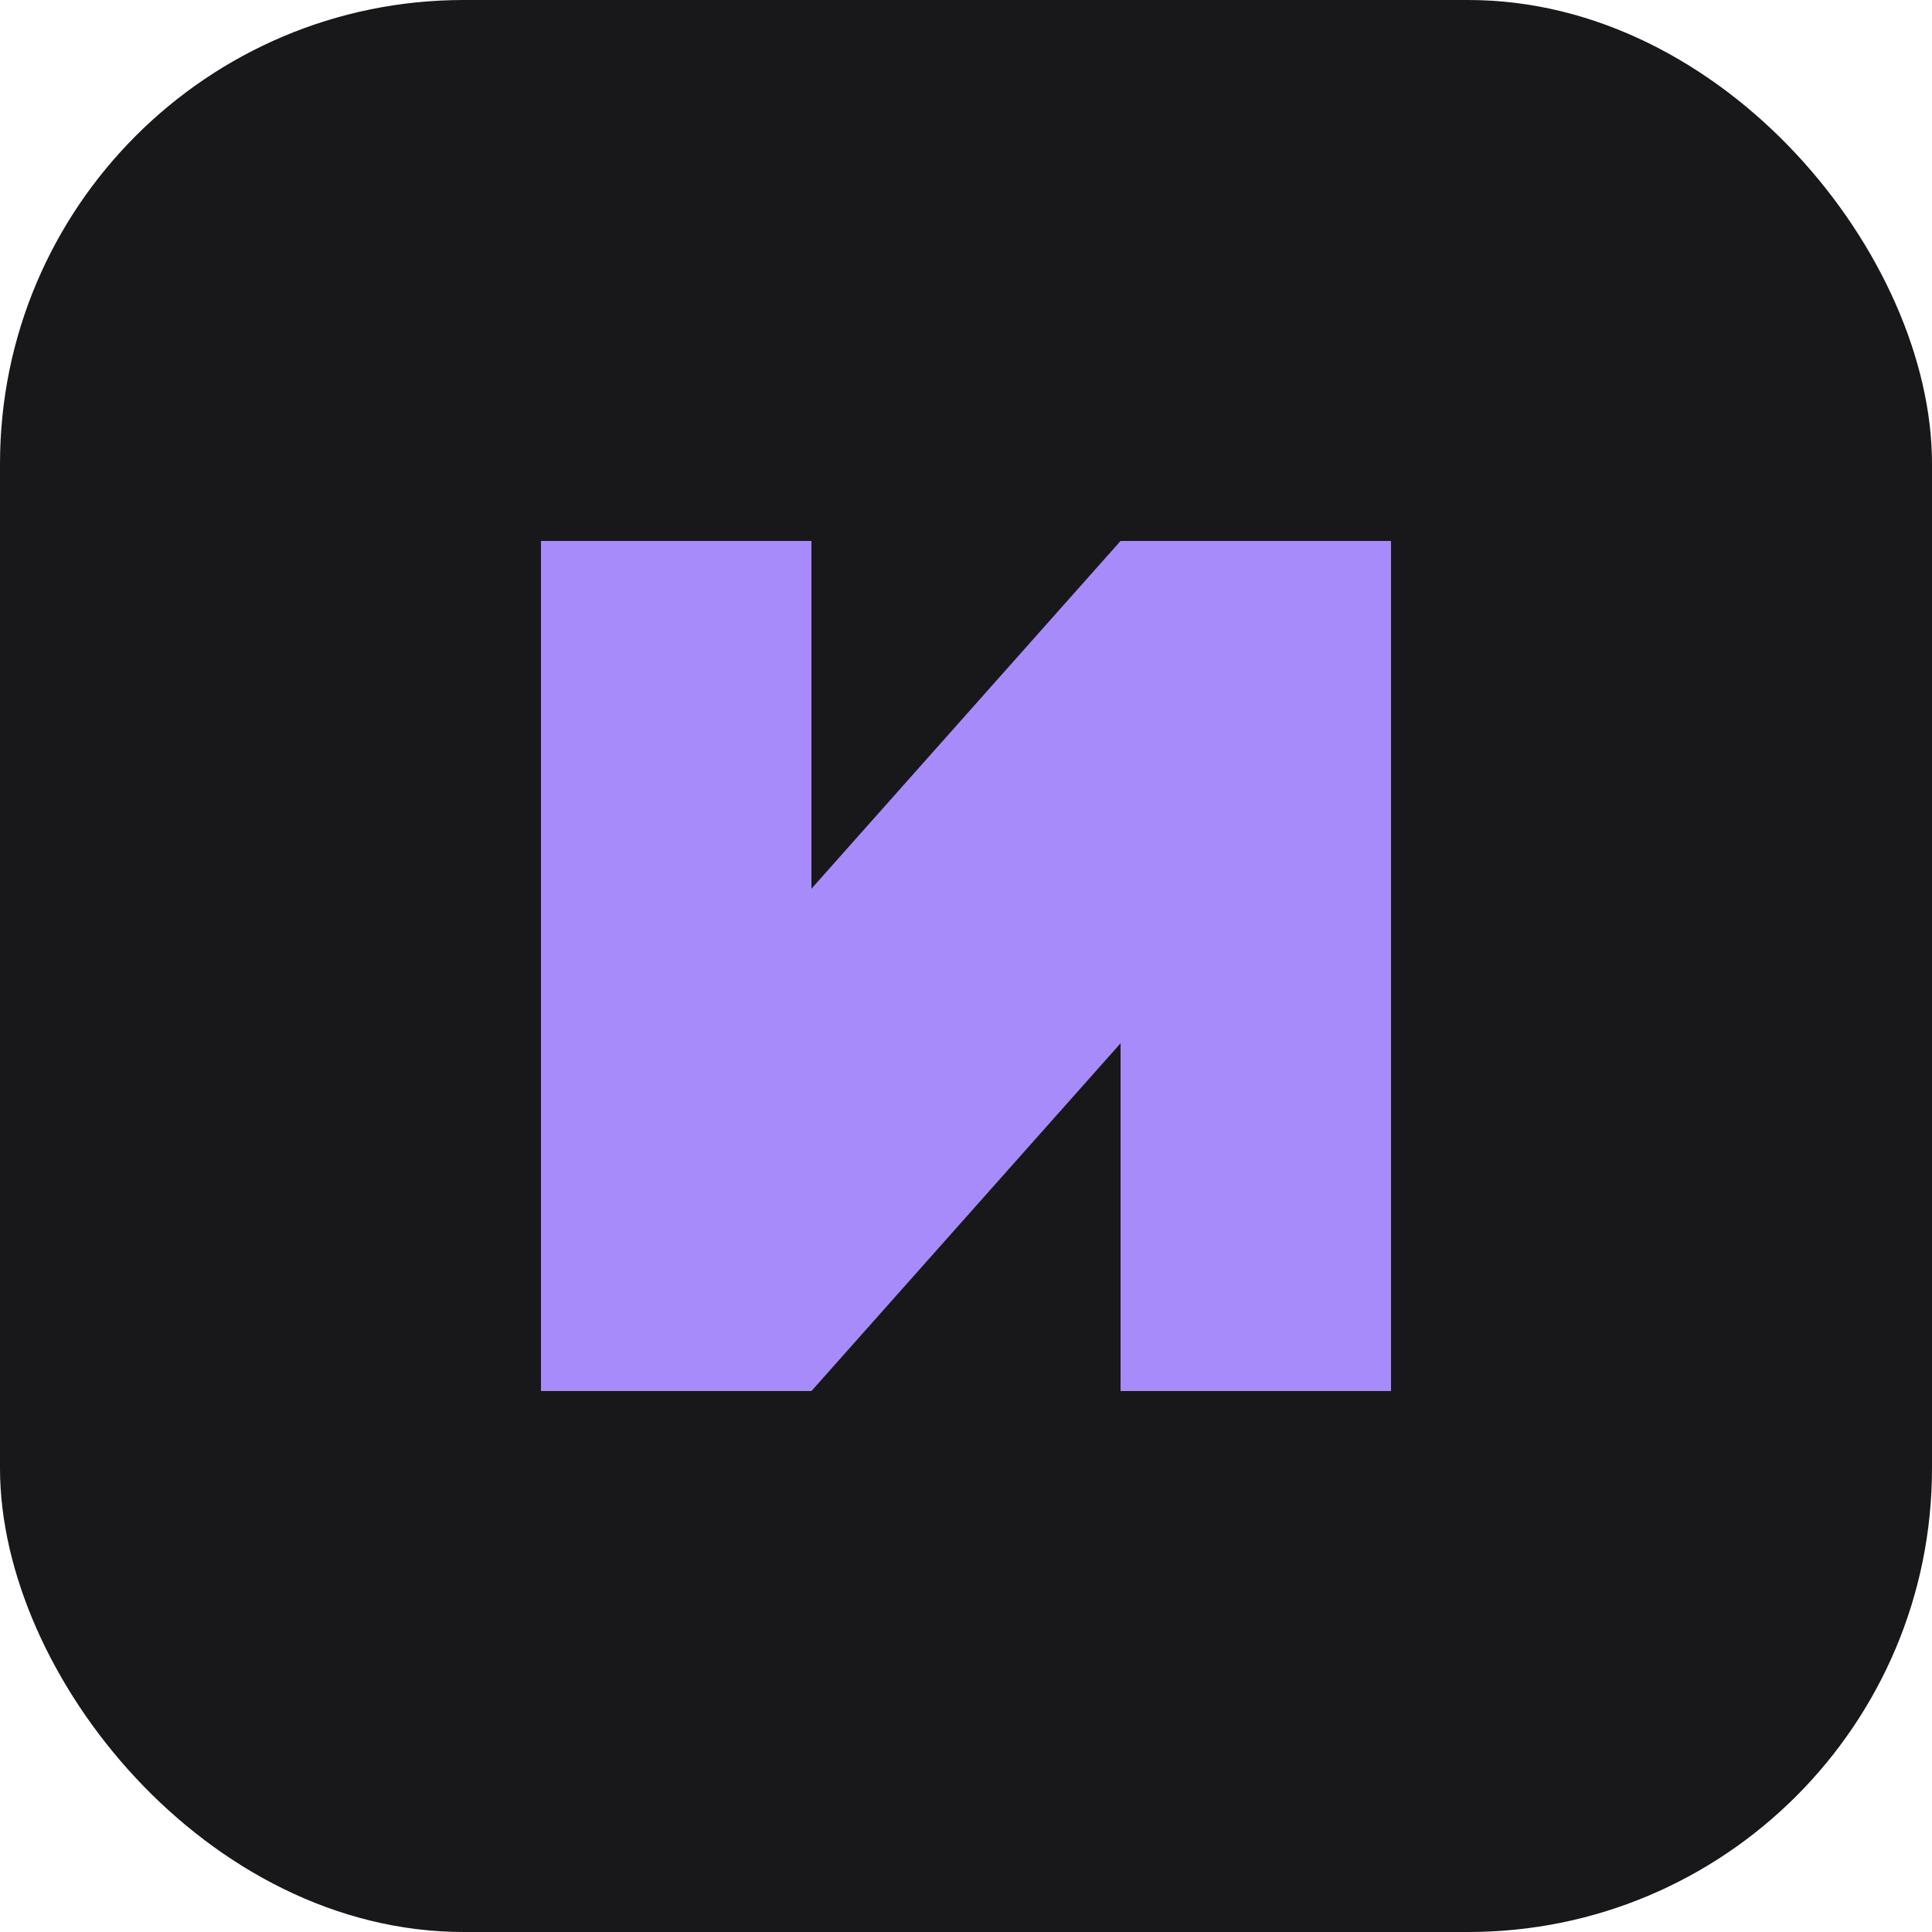 <svg width="100" height="100" viewBox="0 0 100 100" fill="none" xmlns="http://www.w3.org/2000/svg">
<rect width="100" height="100" rx="24" fill="#18181B"/>
<path d="M28 72V28H42V46L58 28H72V72H58V54L42 72H28Z" fill="#A78BFA"/>
</svg>
